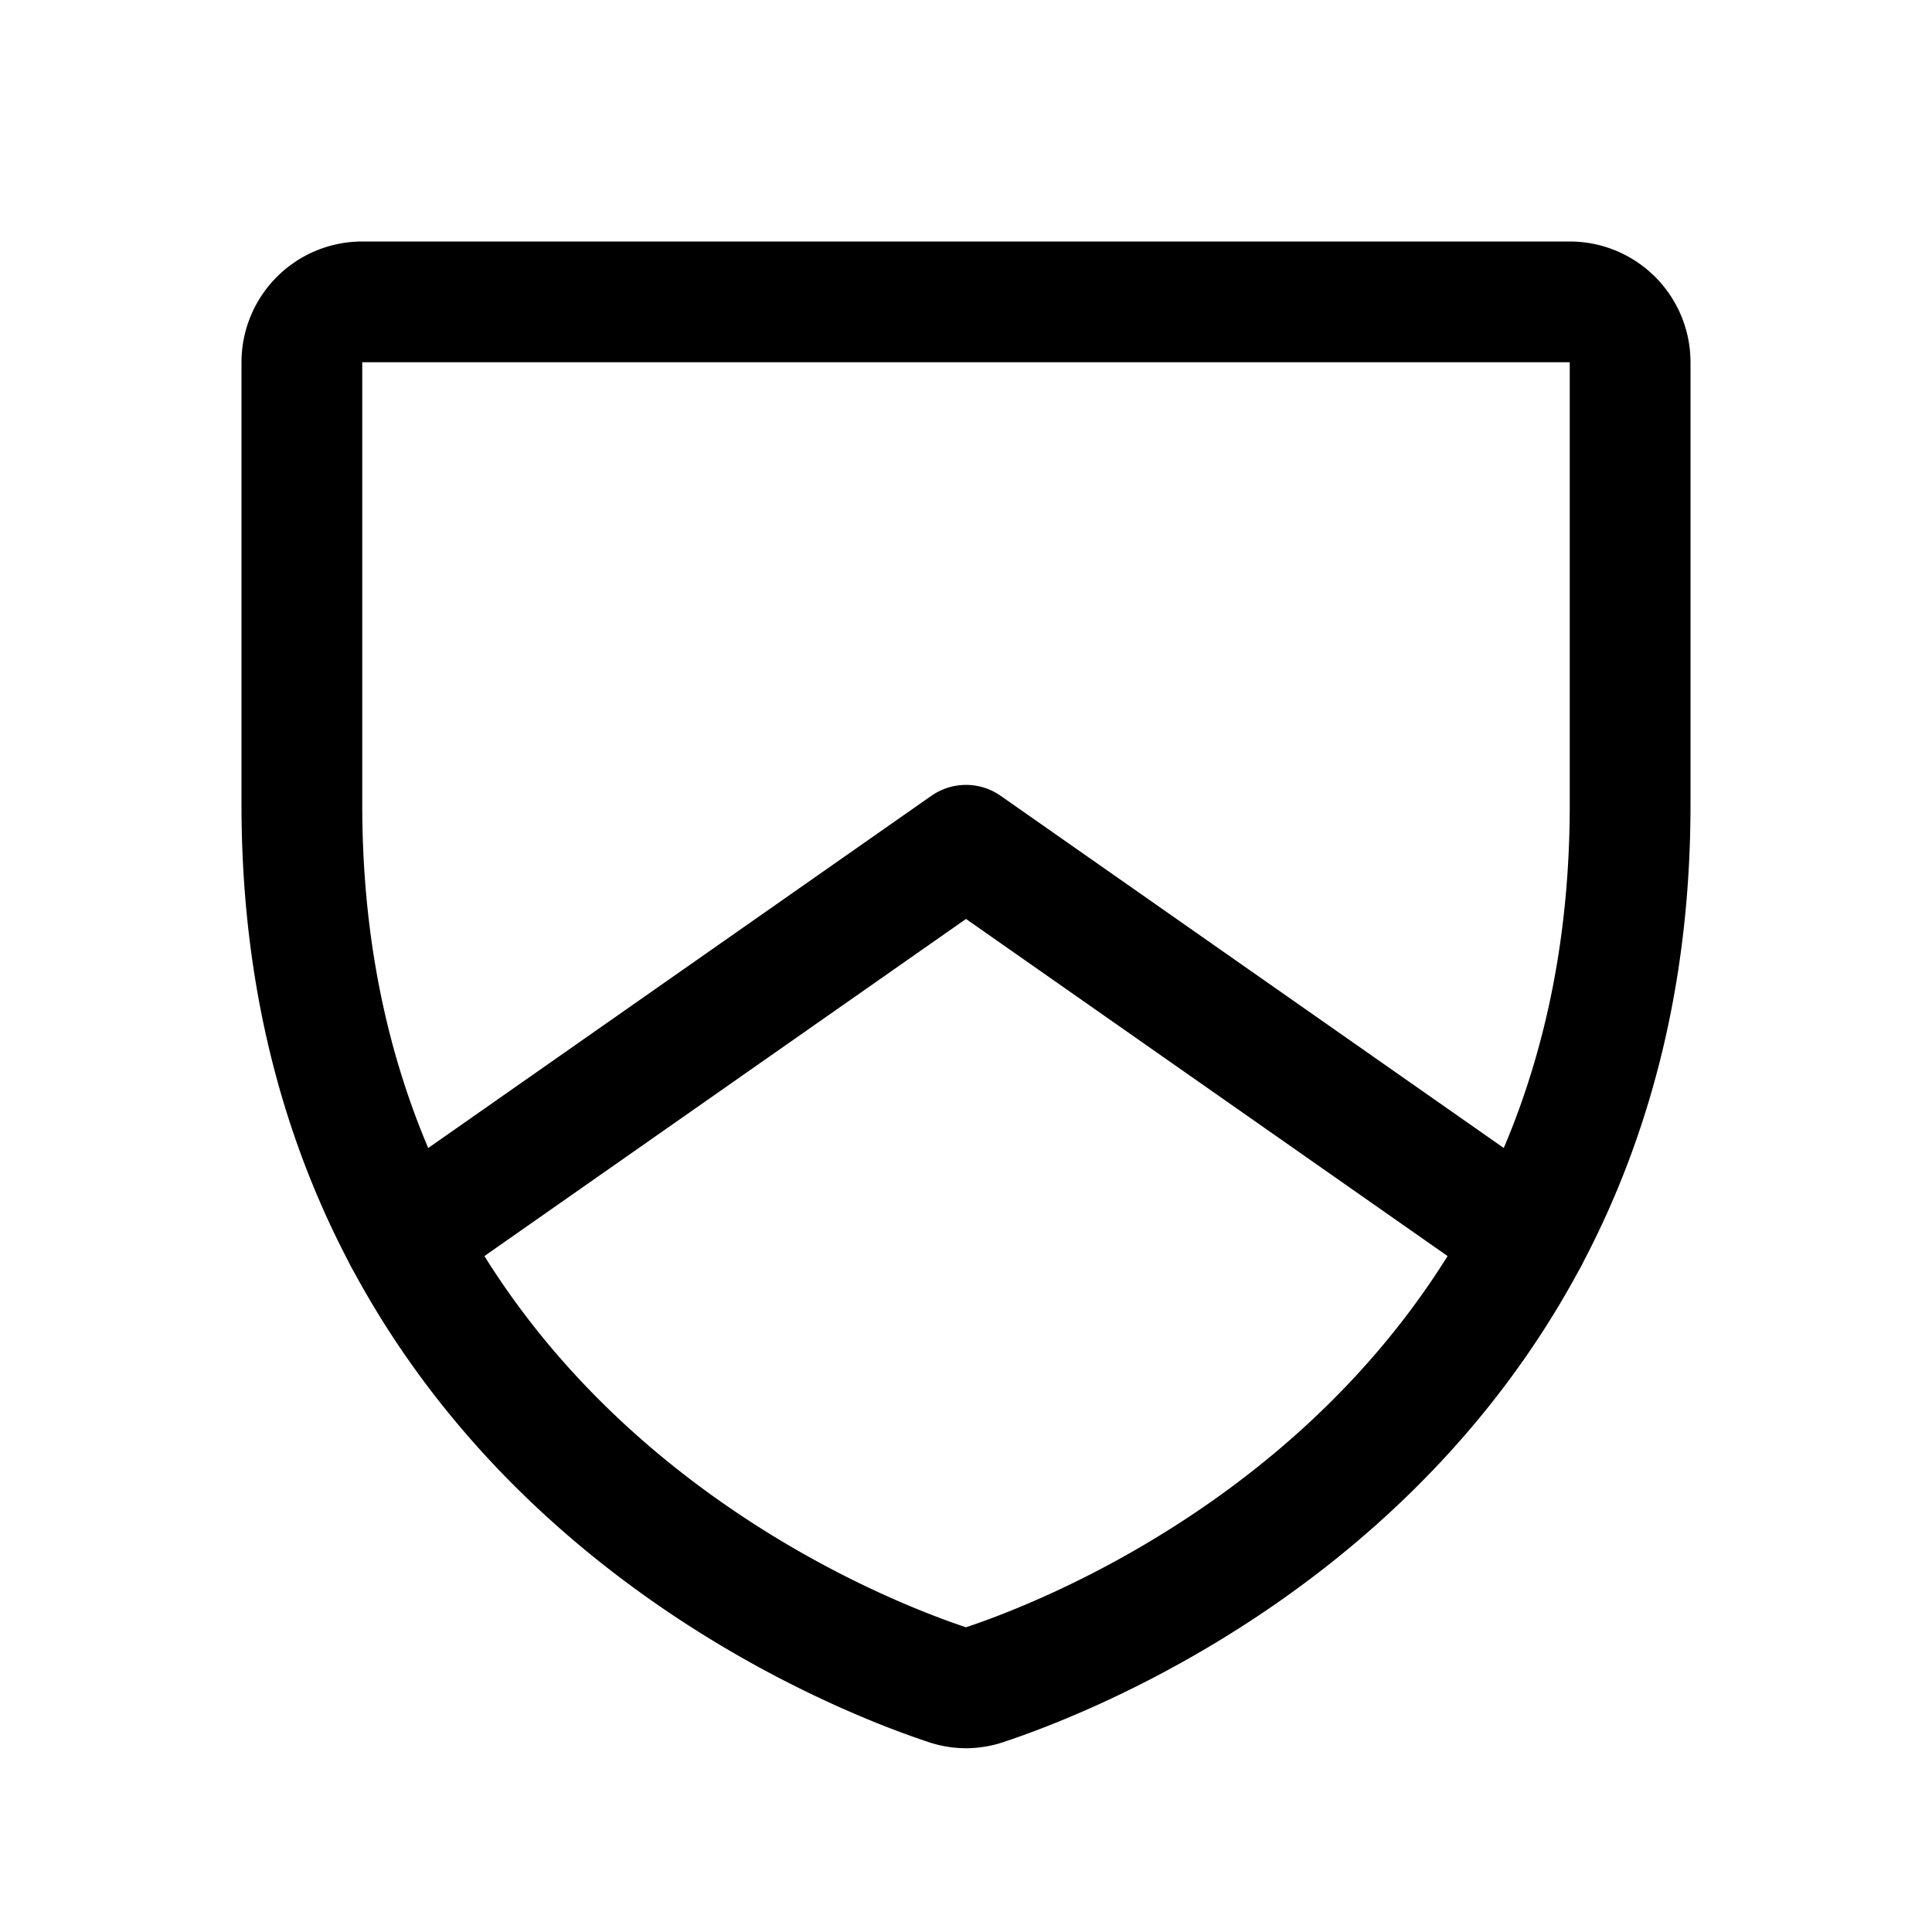 <svg xmlns="http://www.w3.org/2000/svg" viewBox="0 0 256 256" width="20" height="20"><path fill="none" d="M0 0h256v256H0z"/><path d="M40 106.667V48a8 8 0 018-8h160a8 8 0 018 8v58.667c0 84.015-71.306 111.85-85.544 116.57a7.548 7.548 0 01-4.912 0C111.306 218.517 40 190.682 40 106.667z" fill="none" stroke="#000" stroke-linecap="round" stroke-linejoin="round" stroke-width="16"/><path fill="none" stroke="#000" stroke-linecap="round" stroke-linejoin="round" stroke-width="16" d="M202.402 164.082L128 112l-74.403 52.082"/></svg>
